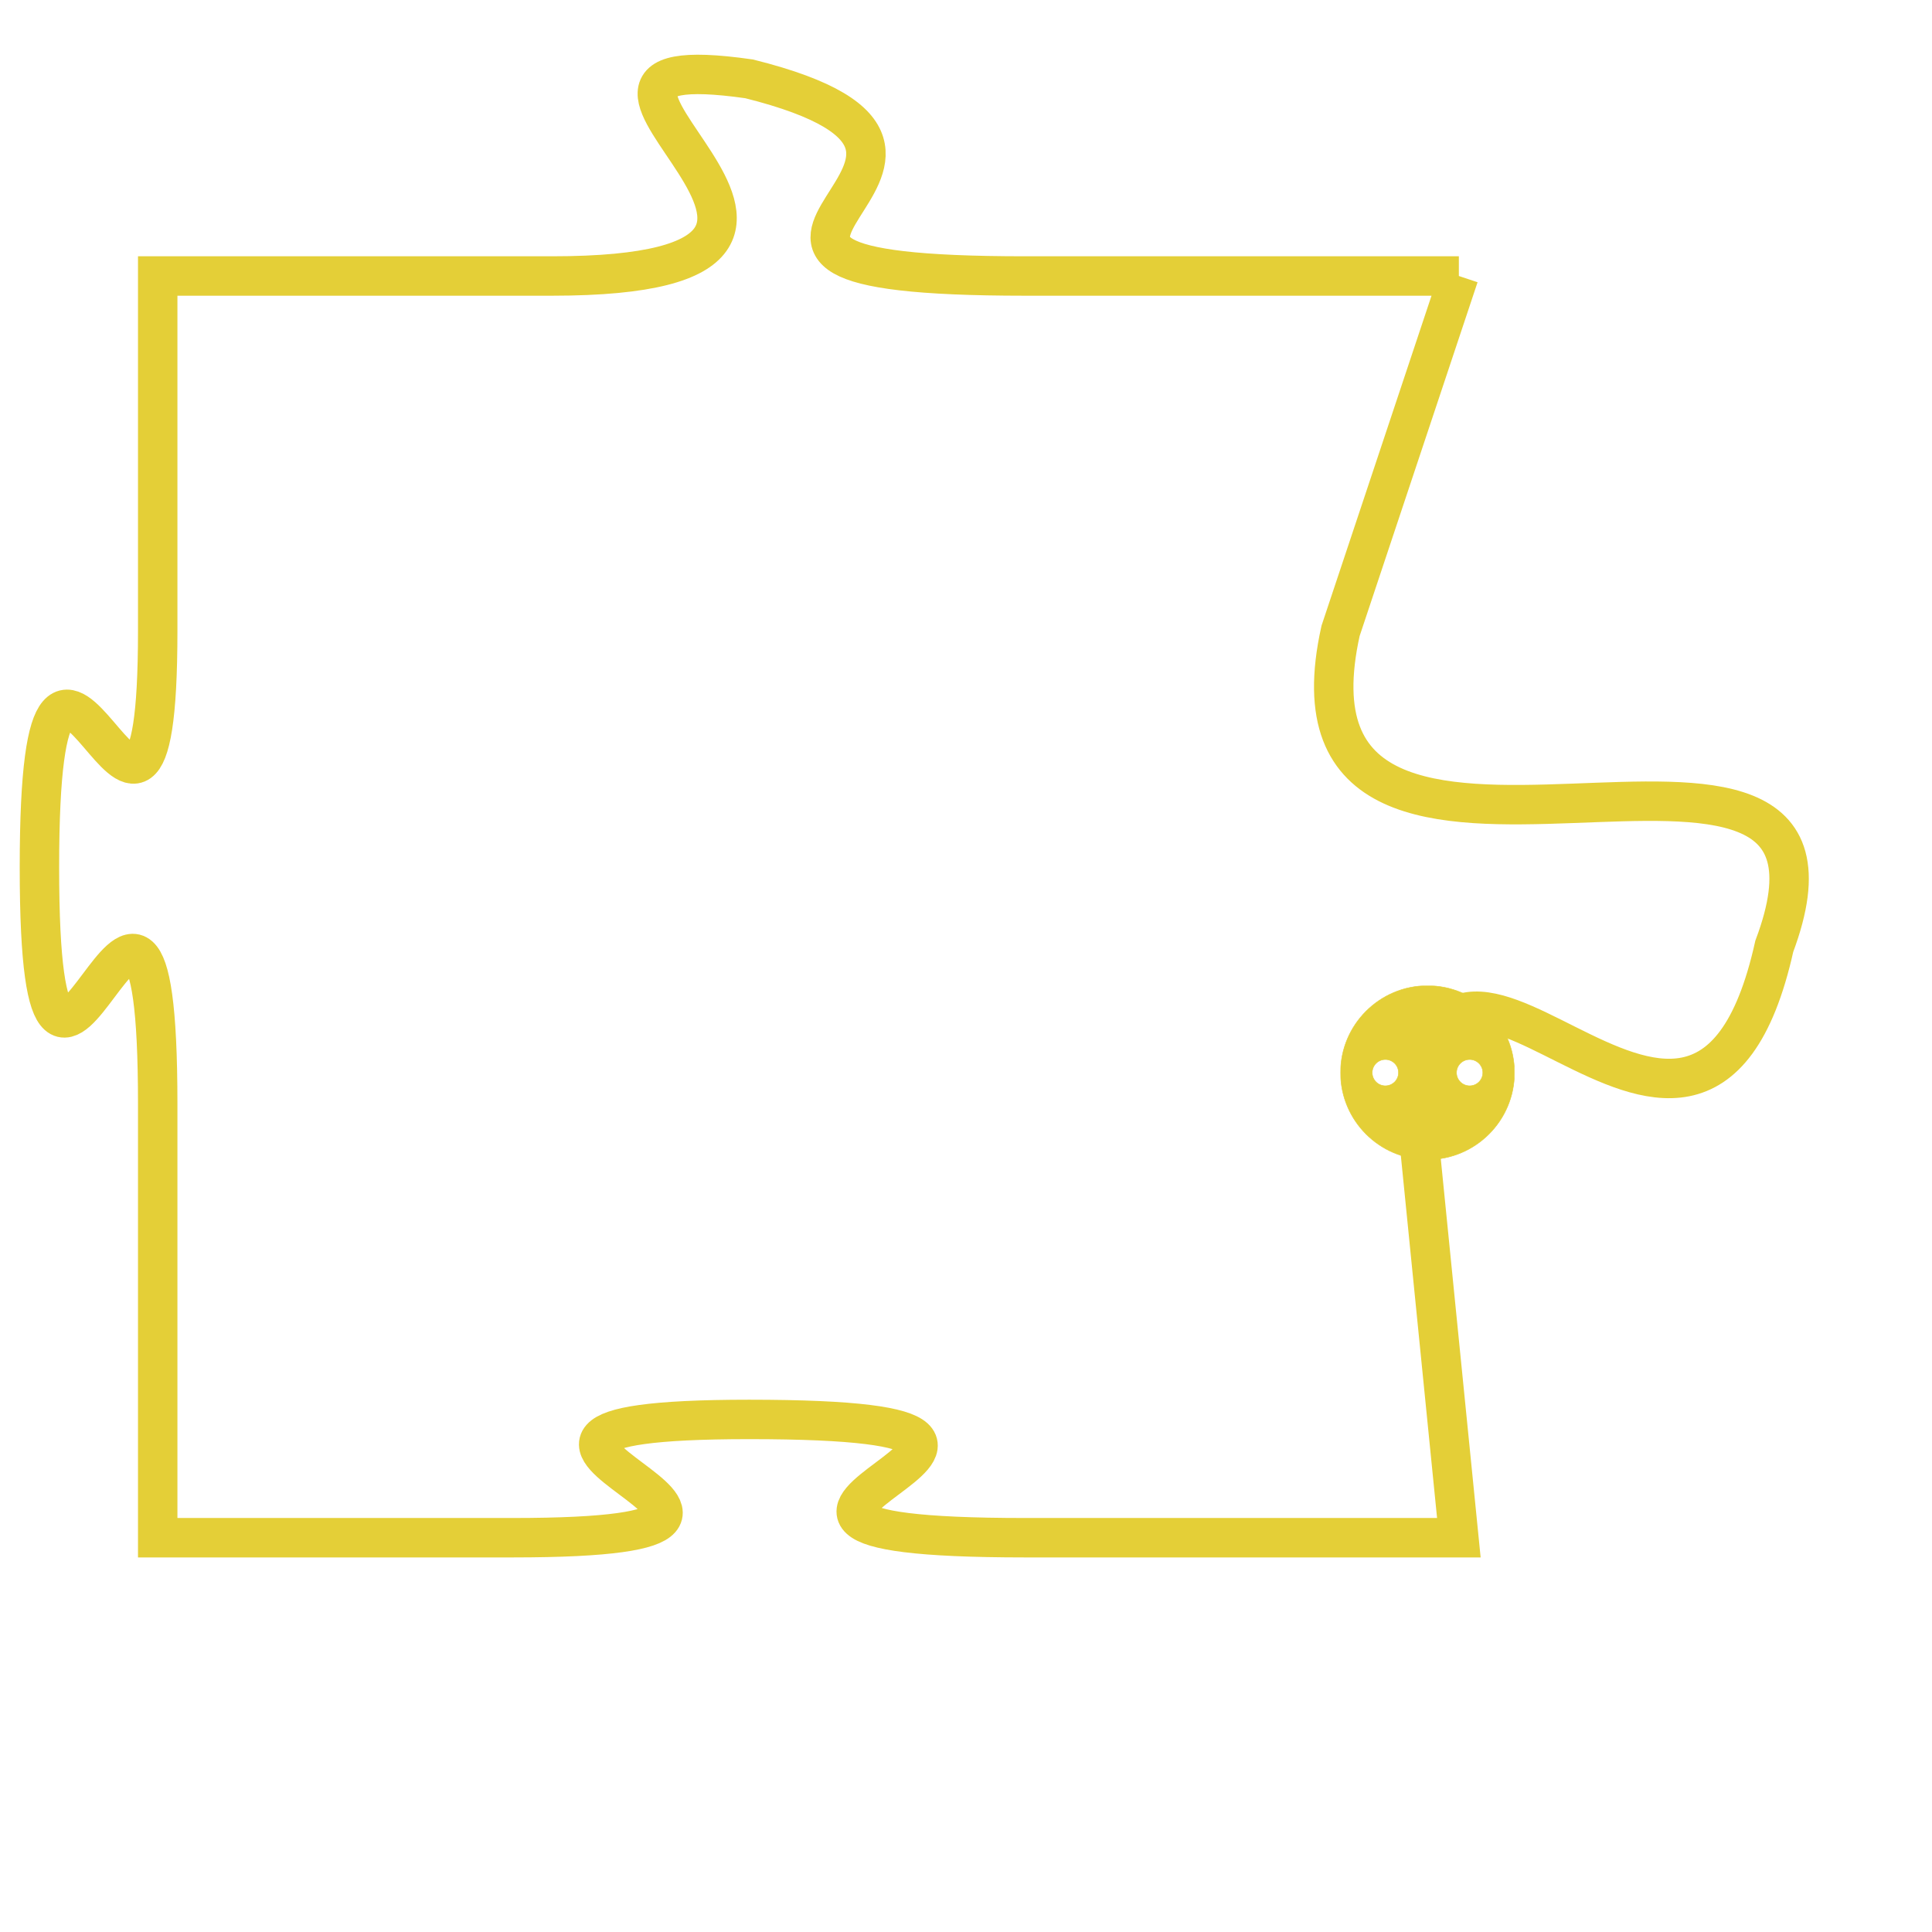 <svg version="1.1" xmlns="http://www.w3.org/2000/svg" xmlns:xlink="http://www.w3.org/1999/xlink" fill="transparent" x="0" y="0" width="350" height="350" preserveAspectRatio="xMinYMin slice"><style type="text/css">.links{fill:transparent;stroke: #E4CF37;}.links:hover{fill:#63D272; opacity:0.4;}</style><defs><g id="allt"><path id="t8398" d="M2607,2048 L2596,2048 C2585,2048 2597,2045 2589,2043 C2582,2042 2594,2048 2584,2048 L2574,2048 2574,2048 L2574,2057 C2574,2066 2571,2053 2571,2063 C2571,2073 2574,2059 2574,2069 L2574,2080 2574,2080 L2583,2080 C2593,2080 2579,2077 2589,2077 C2600,2077 2585,2080 2596,2080 L2607,2080 2607,2080 L2606,2070 C2606,2061 2613,2074 2615,2065 C2618,2057 2602,2066 2604,2057 L2607,2048"/></g><clipPath id="c" clipRule="evenodd" fill="transparent"><use href="#t8398"/></clipPath></defs><svg viewBox="2570 2041 49 40" preserveAspectRatio="xMinYMin meet"><svg width="4380" height="2430"><g><image crossorigin="anonymous" x="0" y="0" href="https://nftpuzzle.license-token.com/assets/completepuzzle.svg" width="100%" height="100%" /><g class="links"><use href="#t8398"/></g></g></svg><svg x="2604" y="2066" height="9%" width="9%" viewBox="0 0 330 330"><g><a xlink:href="https://nftpuzzle.license-token.com/" class="links"><title>See the most innovative NFT based token software licensing project</title><path fill="#E4CF37" id="more" d="M165,0C74.019,0,0,74.019,0,165s74.019,165,165,165s165-74.019,165-165S255.981,0,165,0z M85,190 c-13.785,0-25-11.215-25-25s11.215-25,25-25s25,11.215,25,25S98.785,190,85,190z M165,190c-13.785,0-25-11.215-25-25 s11.215-25,25-25s25,11.215,25,25S178.785,190,165,190z M245,190c-13.785,0-25-11.215-25-25s11.215-25,25-25 c13.785,0,25,11.215,25,25S258.785,190,245,190z"></path></a></g></svg></svg></svg>